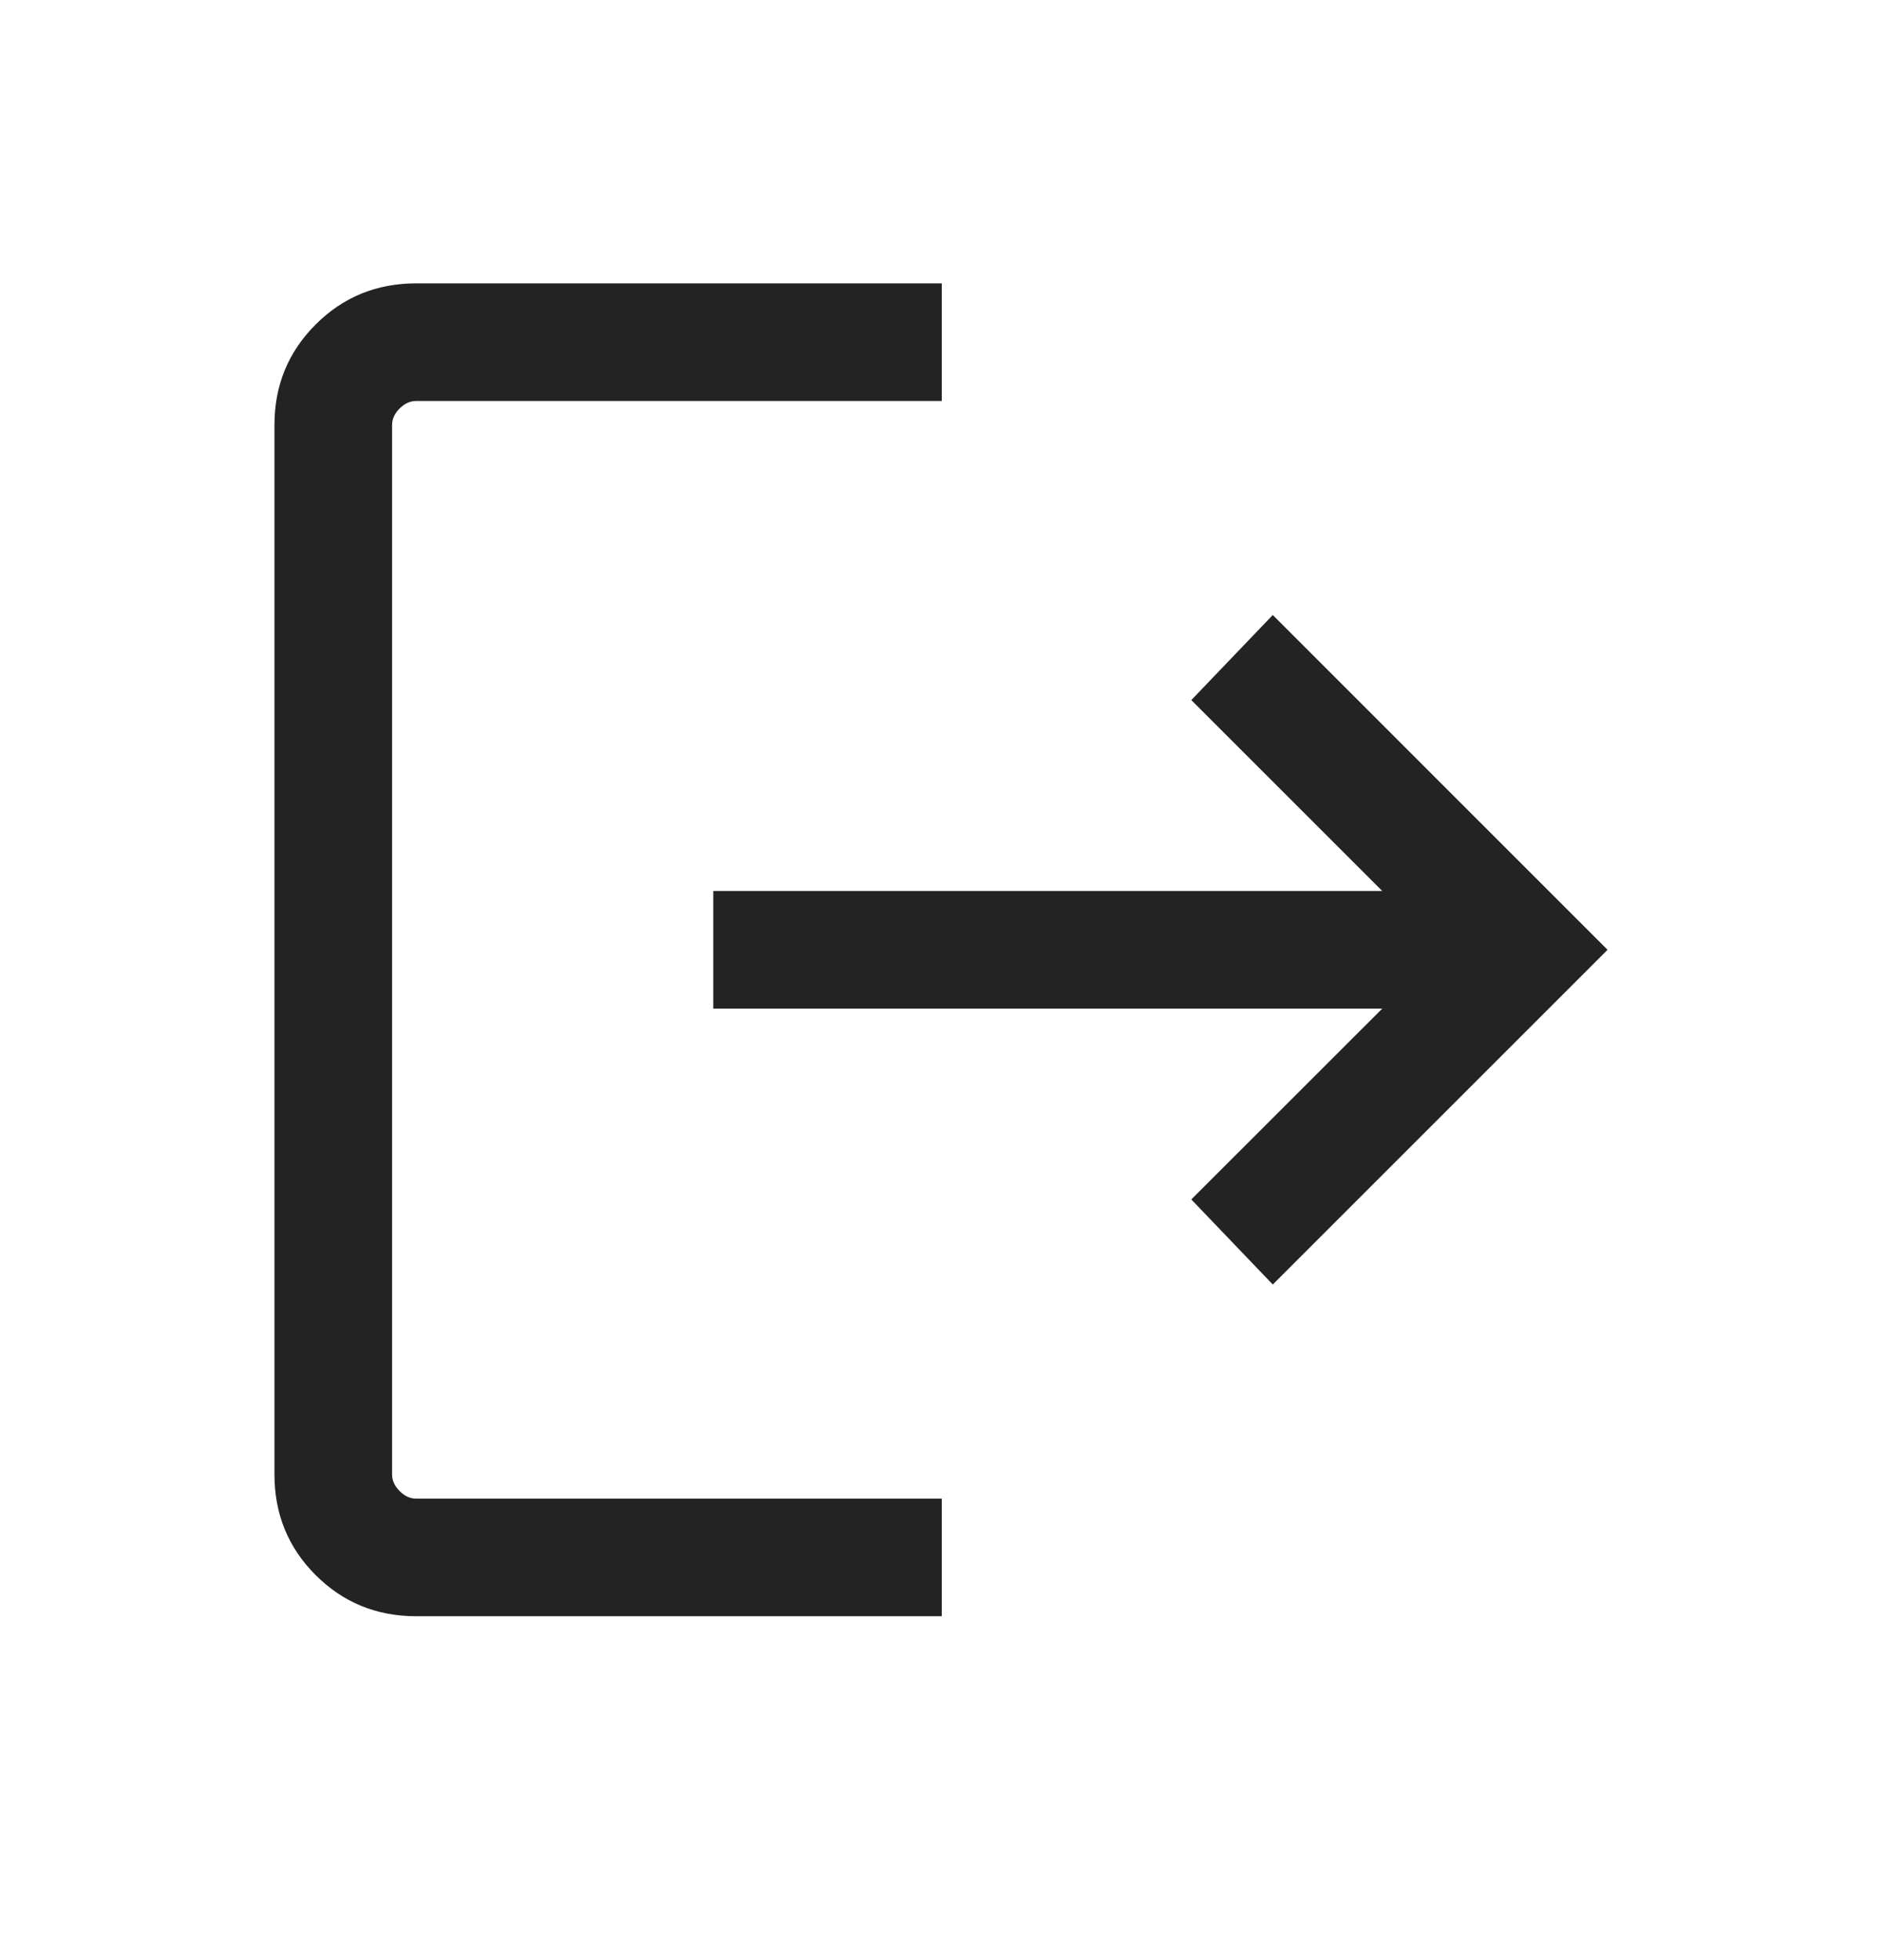 <svg width="24" height="25" viewBox="0 0 24 25" fill="none" xmlns="http://www.w3.org/2000/svg">
<mask id="mask0_1_4149" style="mask-type:alpha" maskUnits="userSpaceOnUse" x="0" y="0" width="24" height="25">
<rect y="0.114" width="24" height="24" fill="#D9D9D9"/>
</mask>
<g mask="url(#mask0_1_4149)">
<path d="M5.308 20.614C4.803 20.614 4.375 20.439 4.025 20.089C3.675 19.739 3.5 19.311 3.5 18.806V5.421C3.5 4.916 3.675 4.489 4.025 4.139C4.375 3.789 4.803 3.614 5.308 3.614H12.01V5.114H5.308C5.231 5.114 5.16 5.146 5.096 5.21C5.032 5.274 5 5.344 5 5.421V18.806C5 18.883 5.032 18.953 5.096 19.017C5.16 19.082 5.231 19.114 5.308 19.114H12.01V20.614H5.308ZM16.231 16.383L15.192 15.298L17.627 12.864H9.096V11.364H17.627L15.192 8.929L16.231 7.844L20.5 12.114L16.231 16.383Z" fill="#232323"/>
</g>
</svg>
